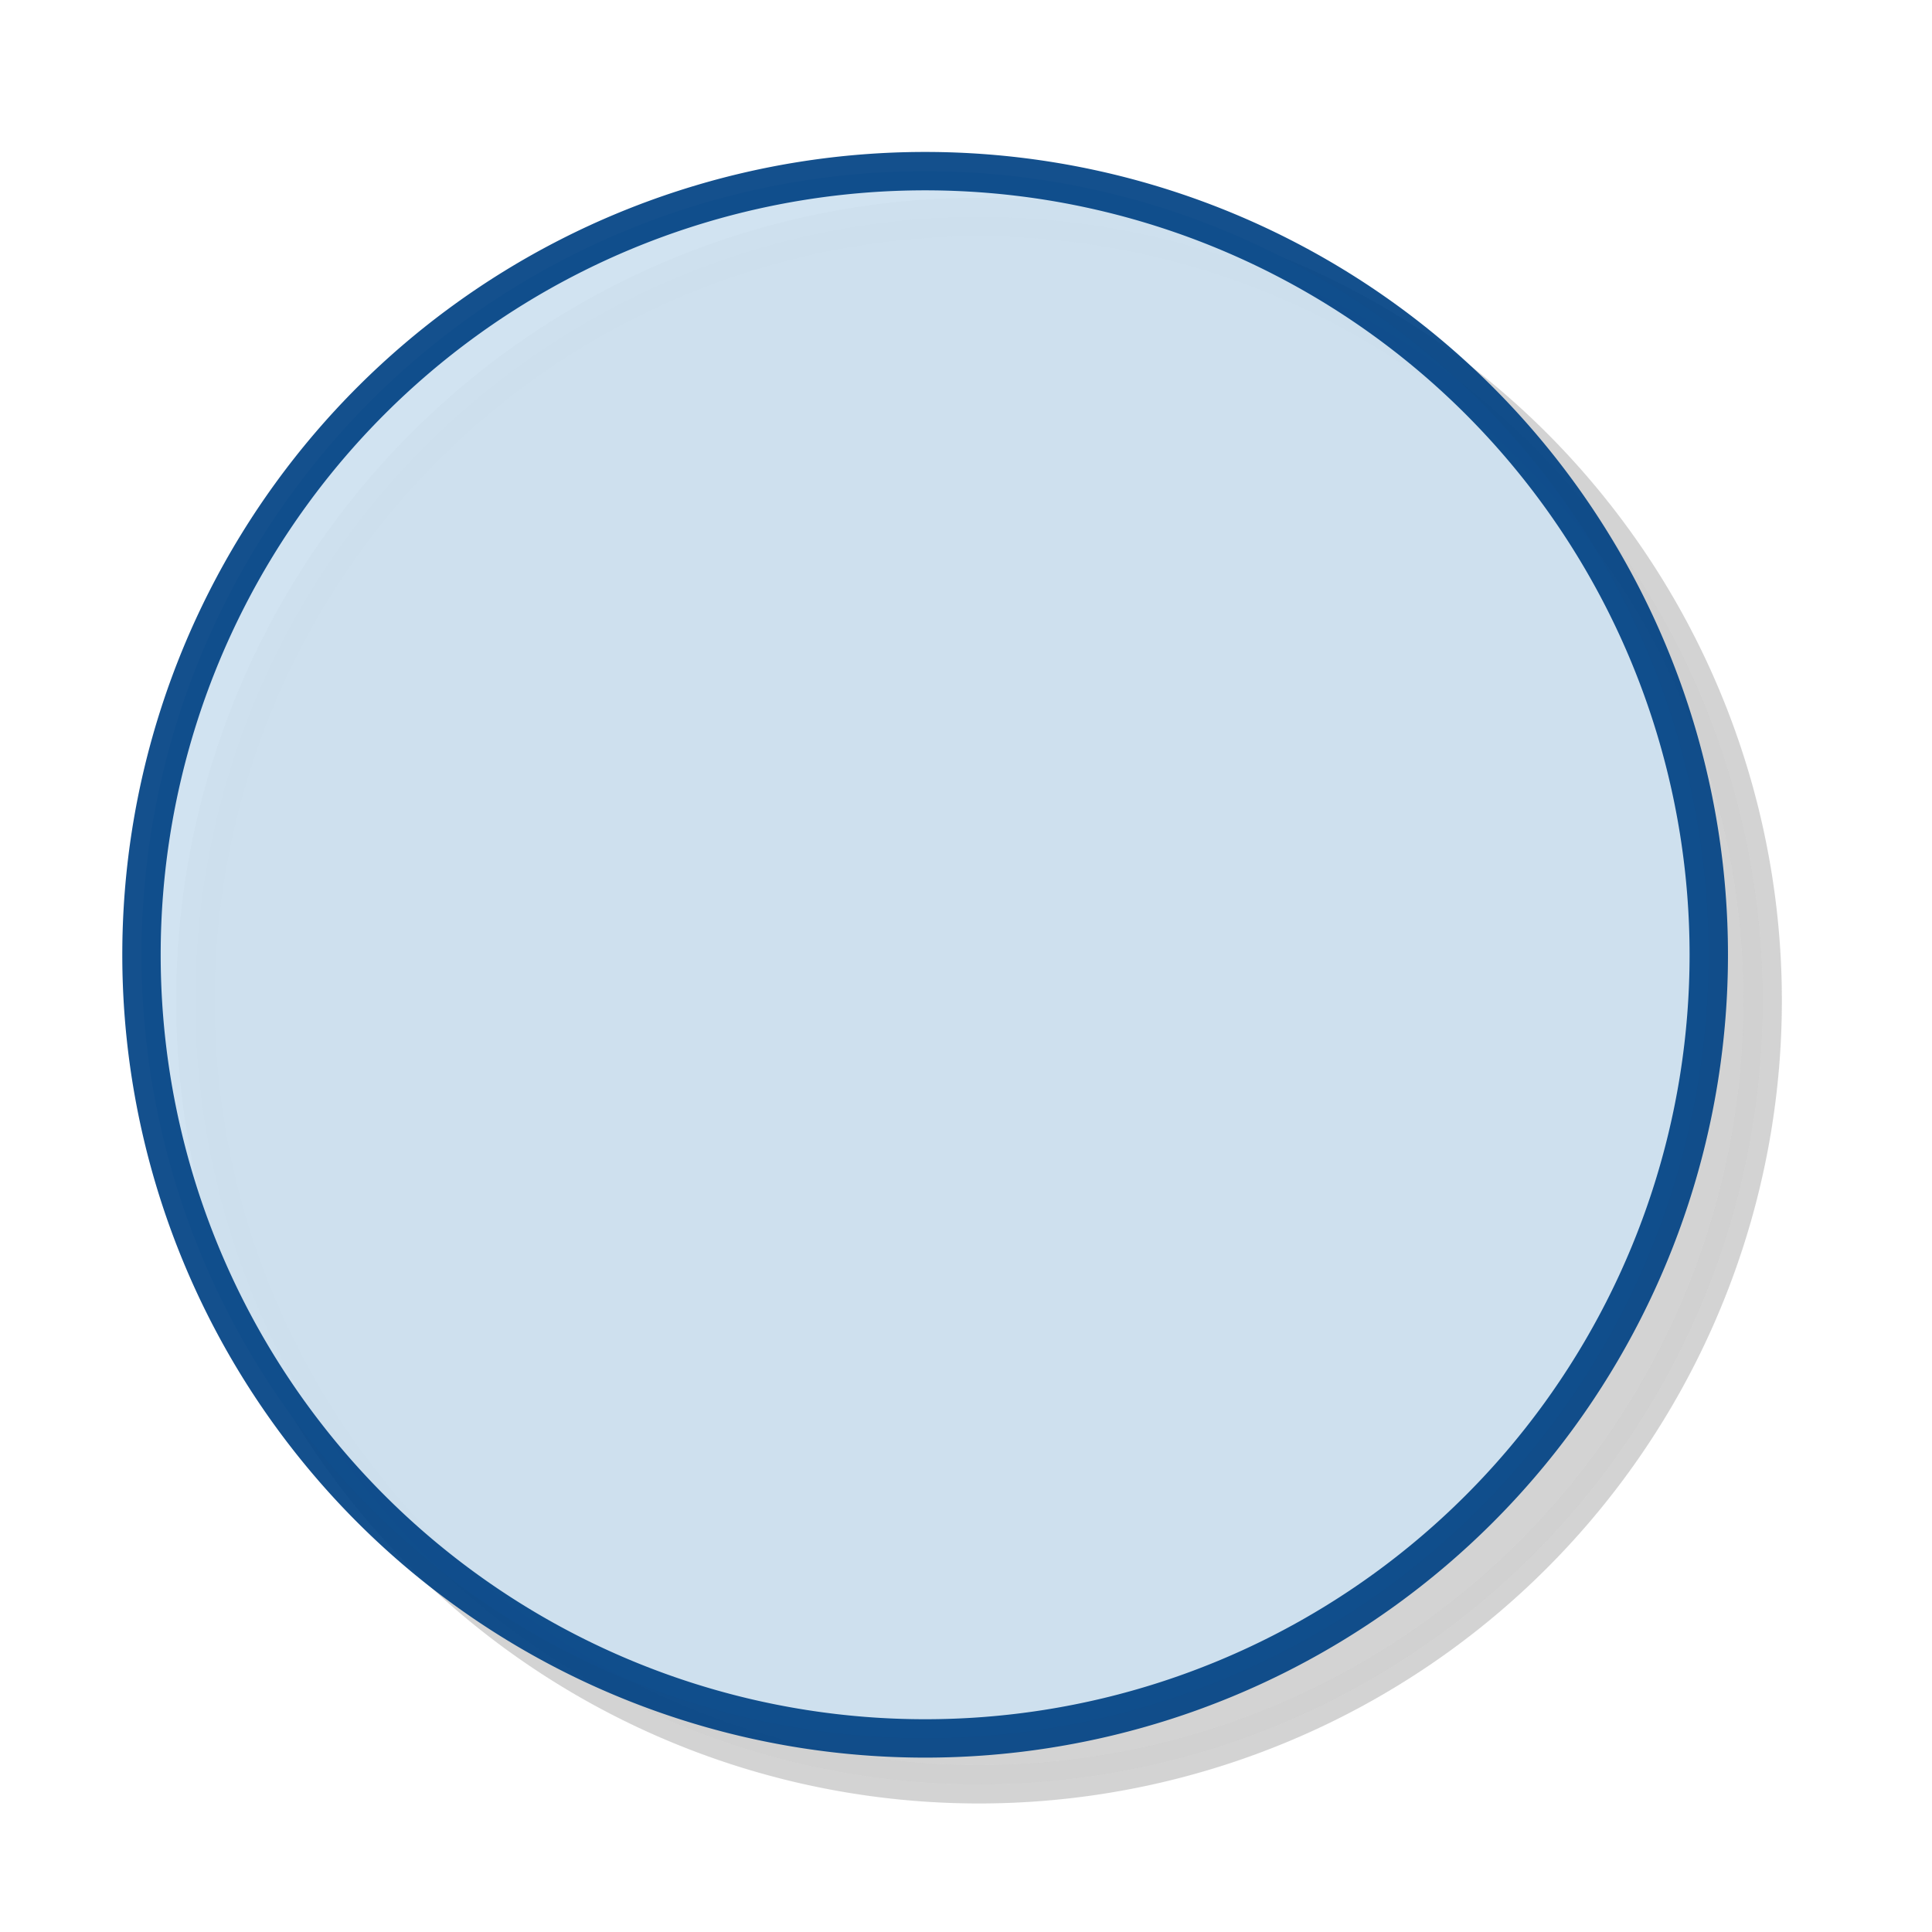 <?xml version="1.0" encoding="UTF-8" standalone="no"?>
<!-- Created with Inkscape (http://www.inkscape.org/) -->

<svg
   xmlns:dc="http://purl.org/dc/elements/1.1/"
   xmlns:cc="http://creativecommons.org/ns#"
   xmlns:rdf="http://www.w3.org/1999/02/22-rdf-syntax-ns#"
   xmlns:svg="http://www.w3.org/2000/svg"
   xmlns="http://www.w3.org/2000/svg"
   xmlns:sodipodi="http://sodipodi.sourceforge.net/DTD/sodipodi-0.dtd"
   xmlns:inkscape="http://www.inkscape.org/namespaces/inkscape"
   width="30"
   height="30"
   id="svg2"
   version="1.1"
   inkscape:version="0.48.4 r9939"
   sodipodi:docname="CreateModule.svg">
  <defs
     id="defs4">
    <filter
       inkscape:collect="always"
       id="filter3765"
       color-interpolation-filters="sRGB">
      <feGaussianBlur
         inkscape:collect="always"
         stdDeviation="0.225"
         id="feGaussianBlur3767" />
    </filter>
  </defs>
  <sodipodi:namedview
     id="base"
     pagecolor="#ffffff"
     bordercolor="#666666"
     borderopacity="1.0"
     inkscape:pageopacity="0.0"
     inkscape:pageshadow="2"
     inkscape:zoom="15.839192"
     inkscape:cx="-2.2452389"
     inkscape:cy="14.79109"
     inkscape:document-units="px"
     inkscape:current-layer="layer1"
     showgrid="false"
     fit-margin-top="0"
     fit-margin-left="0"
     fit-margin-right="0"
     fit-margin-bottom="0"
     inkscape:window-width="1600"
     inkscape:window-height="824"
     inkscape:window-x="0"
     inkscape:window-y="24"
     inkscape:window-maximized="1" />
  <g
     inkscape:label="Calque 1"
     inkscape:groupmode="layer"
     id="layer1"
     transform="translate(-223.725,-578.18)">
    <path
       d="m 236.249,601.013 a 6.124,6.124 0 1 1 -12.248,0 6.124,6.124 0 1 1 12.248,0 z"
       sodipodi:ry="6.1240497"
       sodipodi:rx="6.1240497"
       sodipodi:cy="601.01343"
       sodipodi:cx="230.12538"
       id="path3755"
       style="opacity:0.919;fill:#cccccc;fill-opacity:1;stroke:#cccccc;stroke-width:0.3;stroke-linejoin:round;stroke-miterlimit:4;stroke-opacity:1;stroke-dasharray:none;filter:url(#filter3765)"
       sodipodi:type="arc"
       transform="matrix(1.987,0,0,1.987,-218.331,-600.495)" />
    <path
       sodipodi:type="arc"
       style="opacity:0.919;fill:#cde1f0;fill-opacity:1;stroke:#004284;stroke-width:0.3;stroke-linejoin:round;stroke-miterlimit:4;stroke-opacity:1;stroke-dasharray:none"
       id="path2985"
       sodipodi:cx="230.12538"
       sodipodi:cy="601.01343"
       sodipodi:rx="6.1240497"
       sodipodi:ry="6.1240497"
       d="m 236.249,601.013 a 6.124,6.124 0 1 1 -12.248,0 6.124,6.124 0 1 1 12.248,0 z"
       transform="matrix(1.987,0,0,1.987,-219.168,-601.207)" />
  </g>
</svg>
